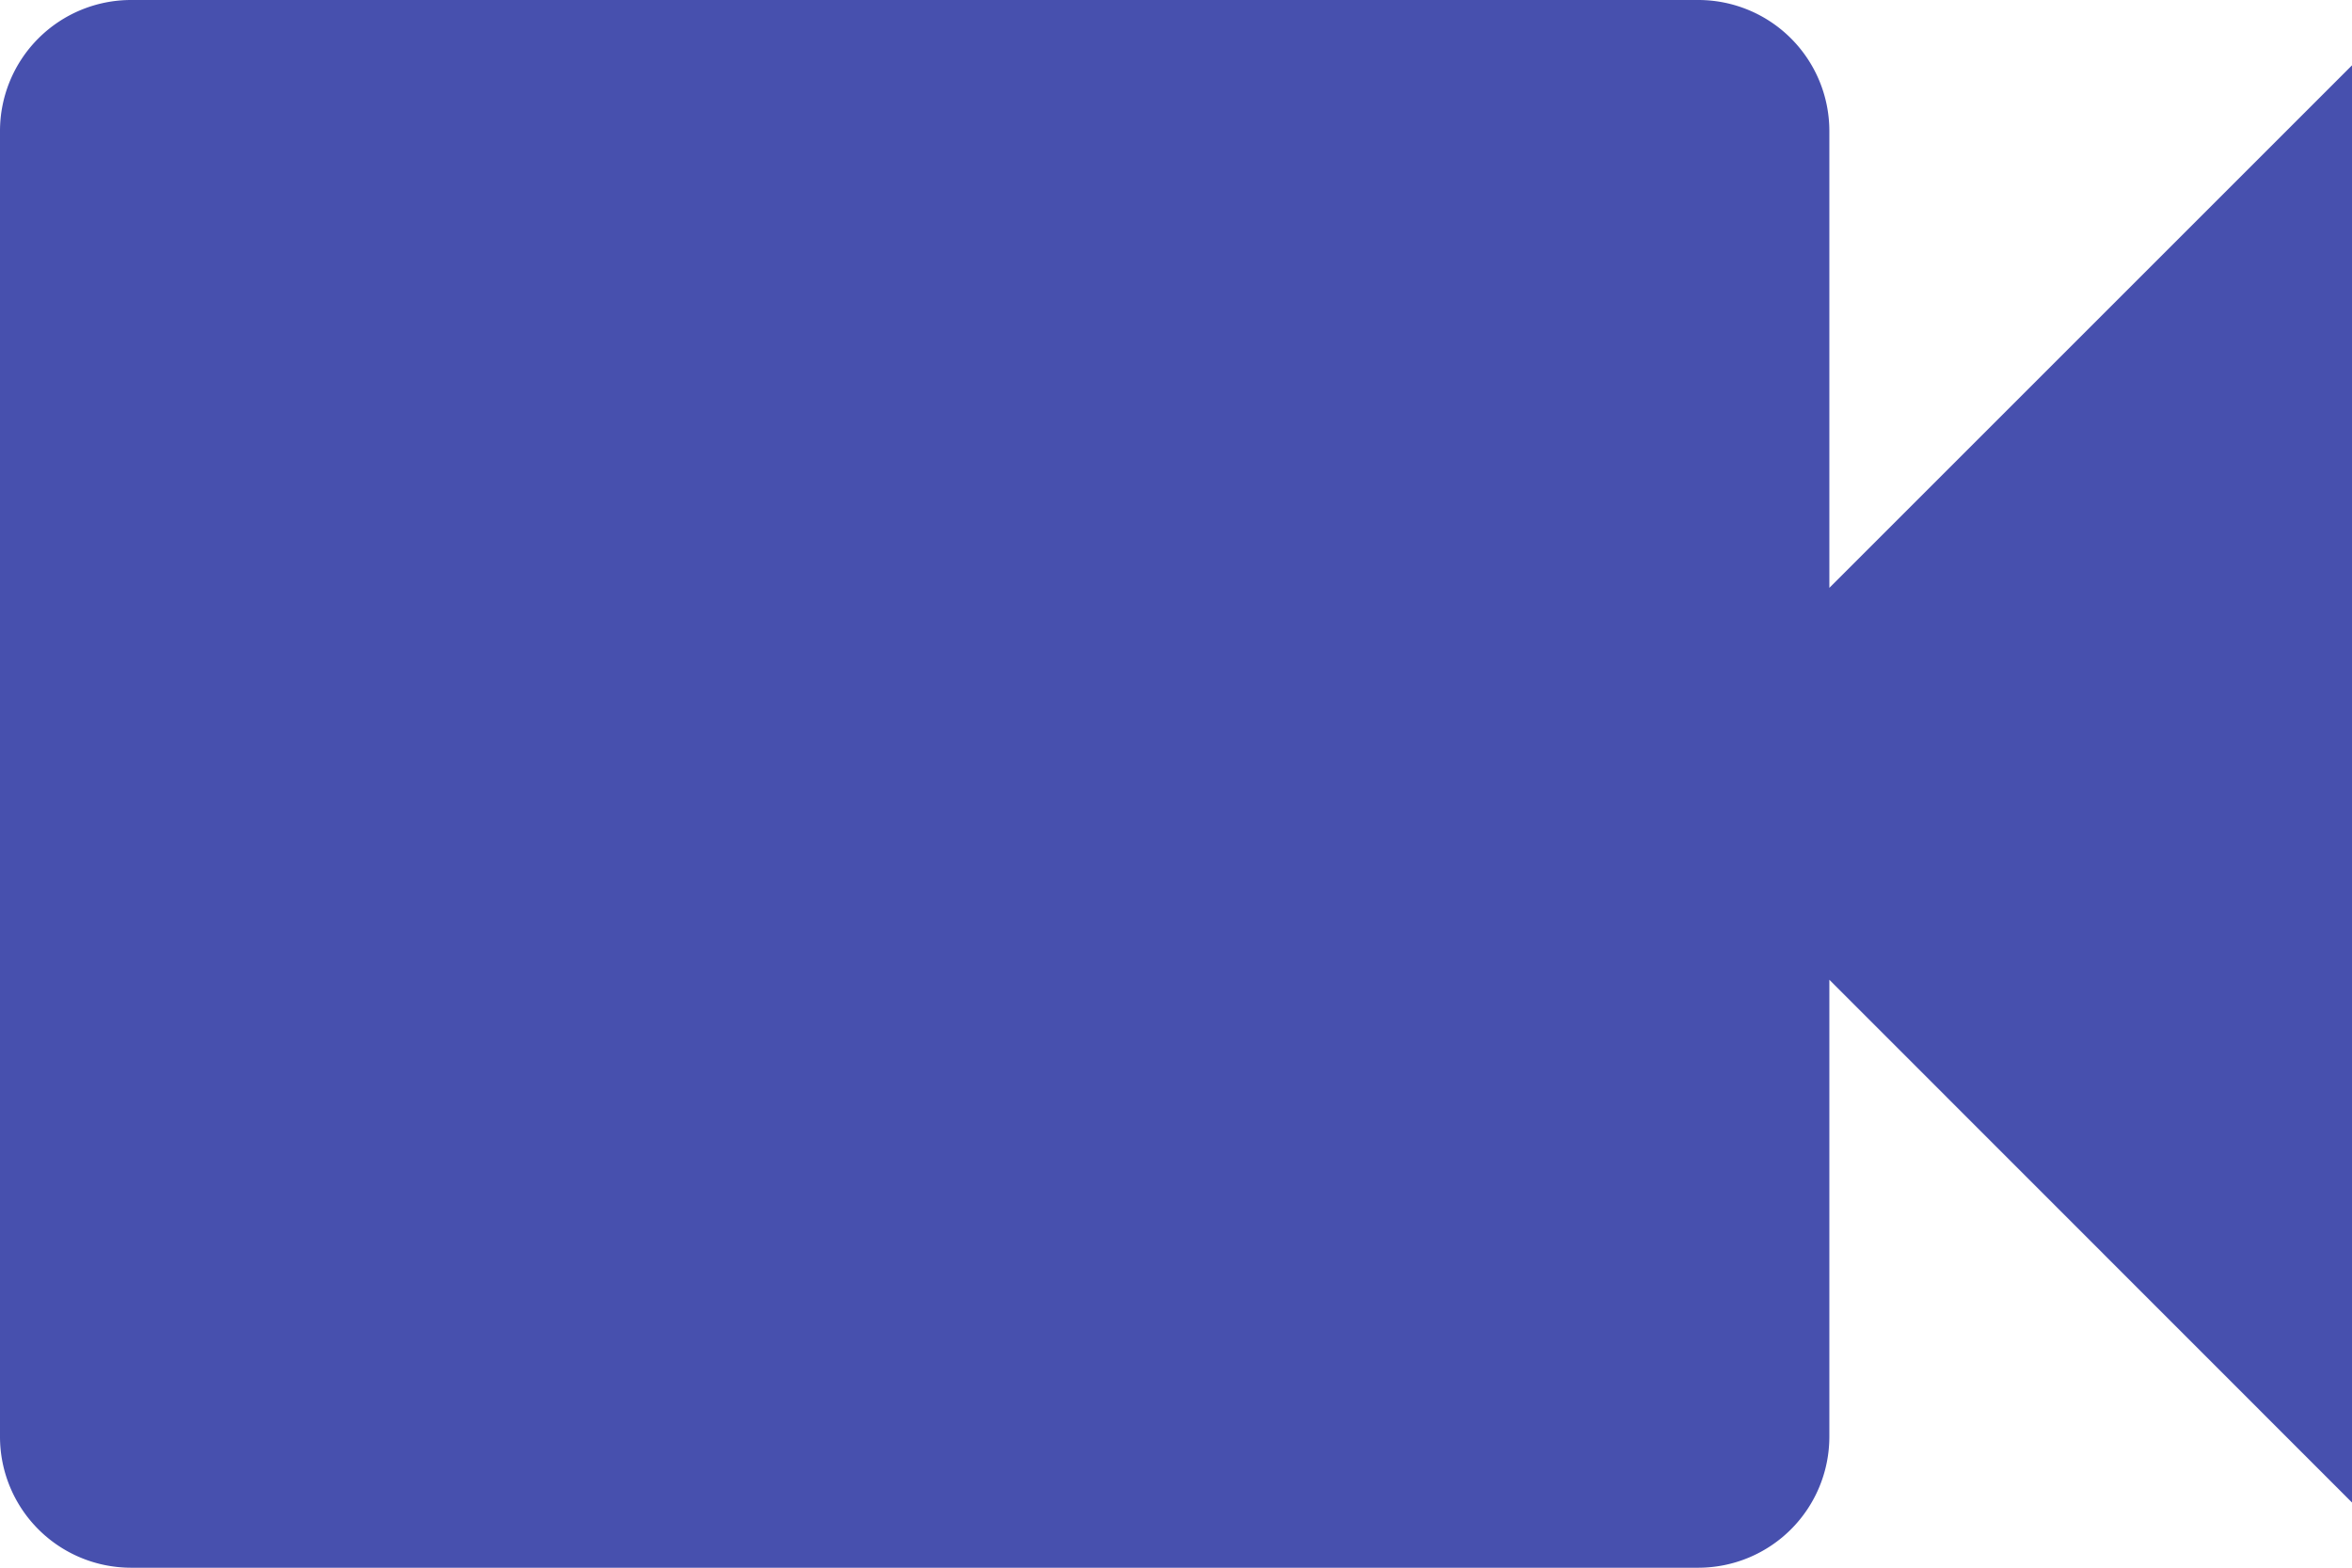 <svg xmlns="http://www.w3.org/2000/svg" width="22.537" height="15.025" viewBox="0 0 22.537 15.025">
  <path id="Path_688" data-name="Path 688" d="M17.529,5.634V1.252A1.256,1.256,0,0,0,16.277,0H1.252A1.256,1.256,0,0,0,0,1.252V13.773a1.256,1.256,0,0,0,1.252,1.252H16.277a1.256,1.256,0,0,0,1.252-1.252V9.39L22.537,14.4V.626Z" transform="translate(0)" fill="#4750ae"/>
</svg>

